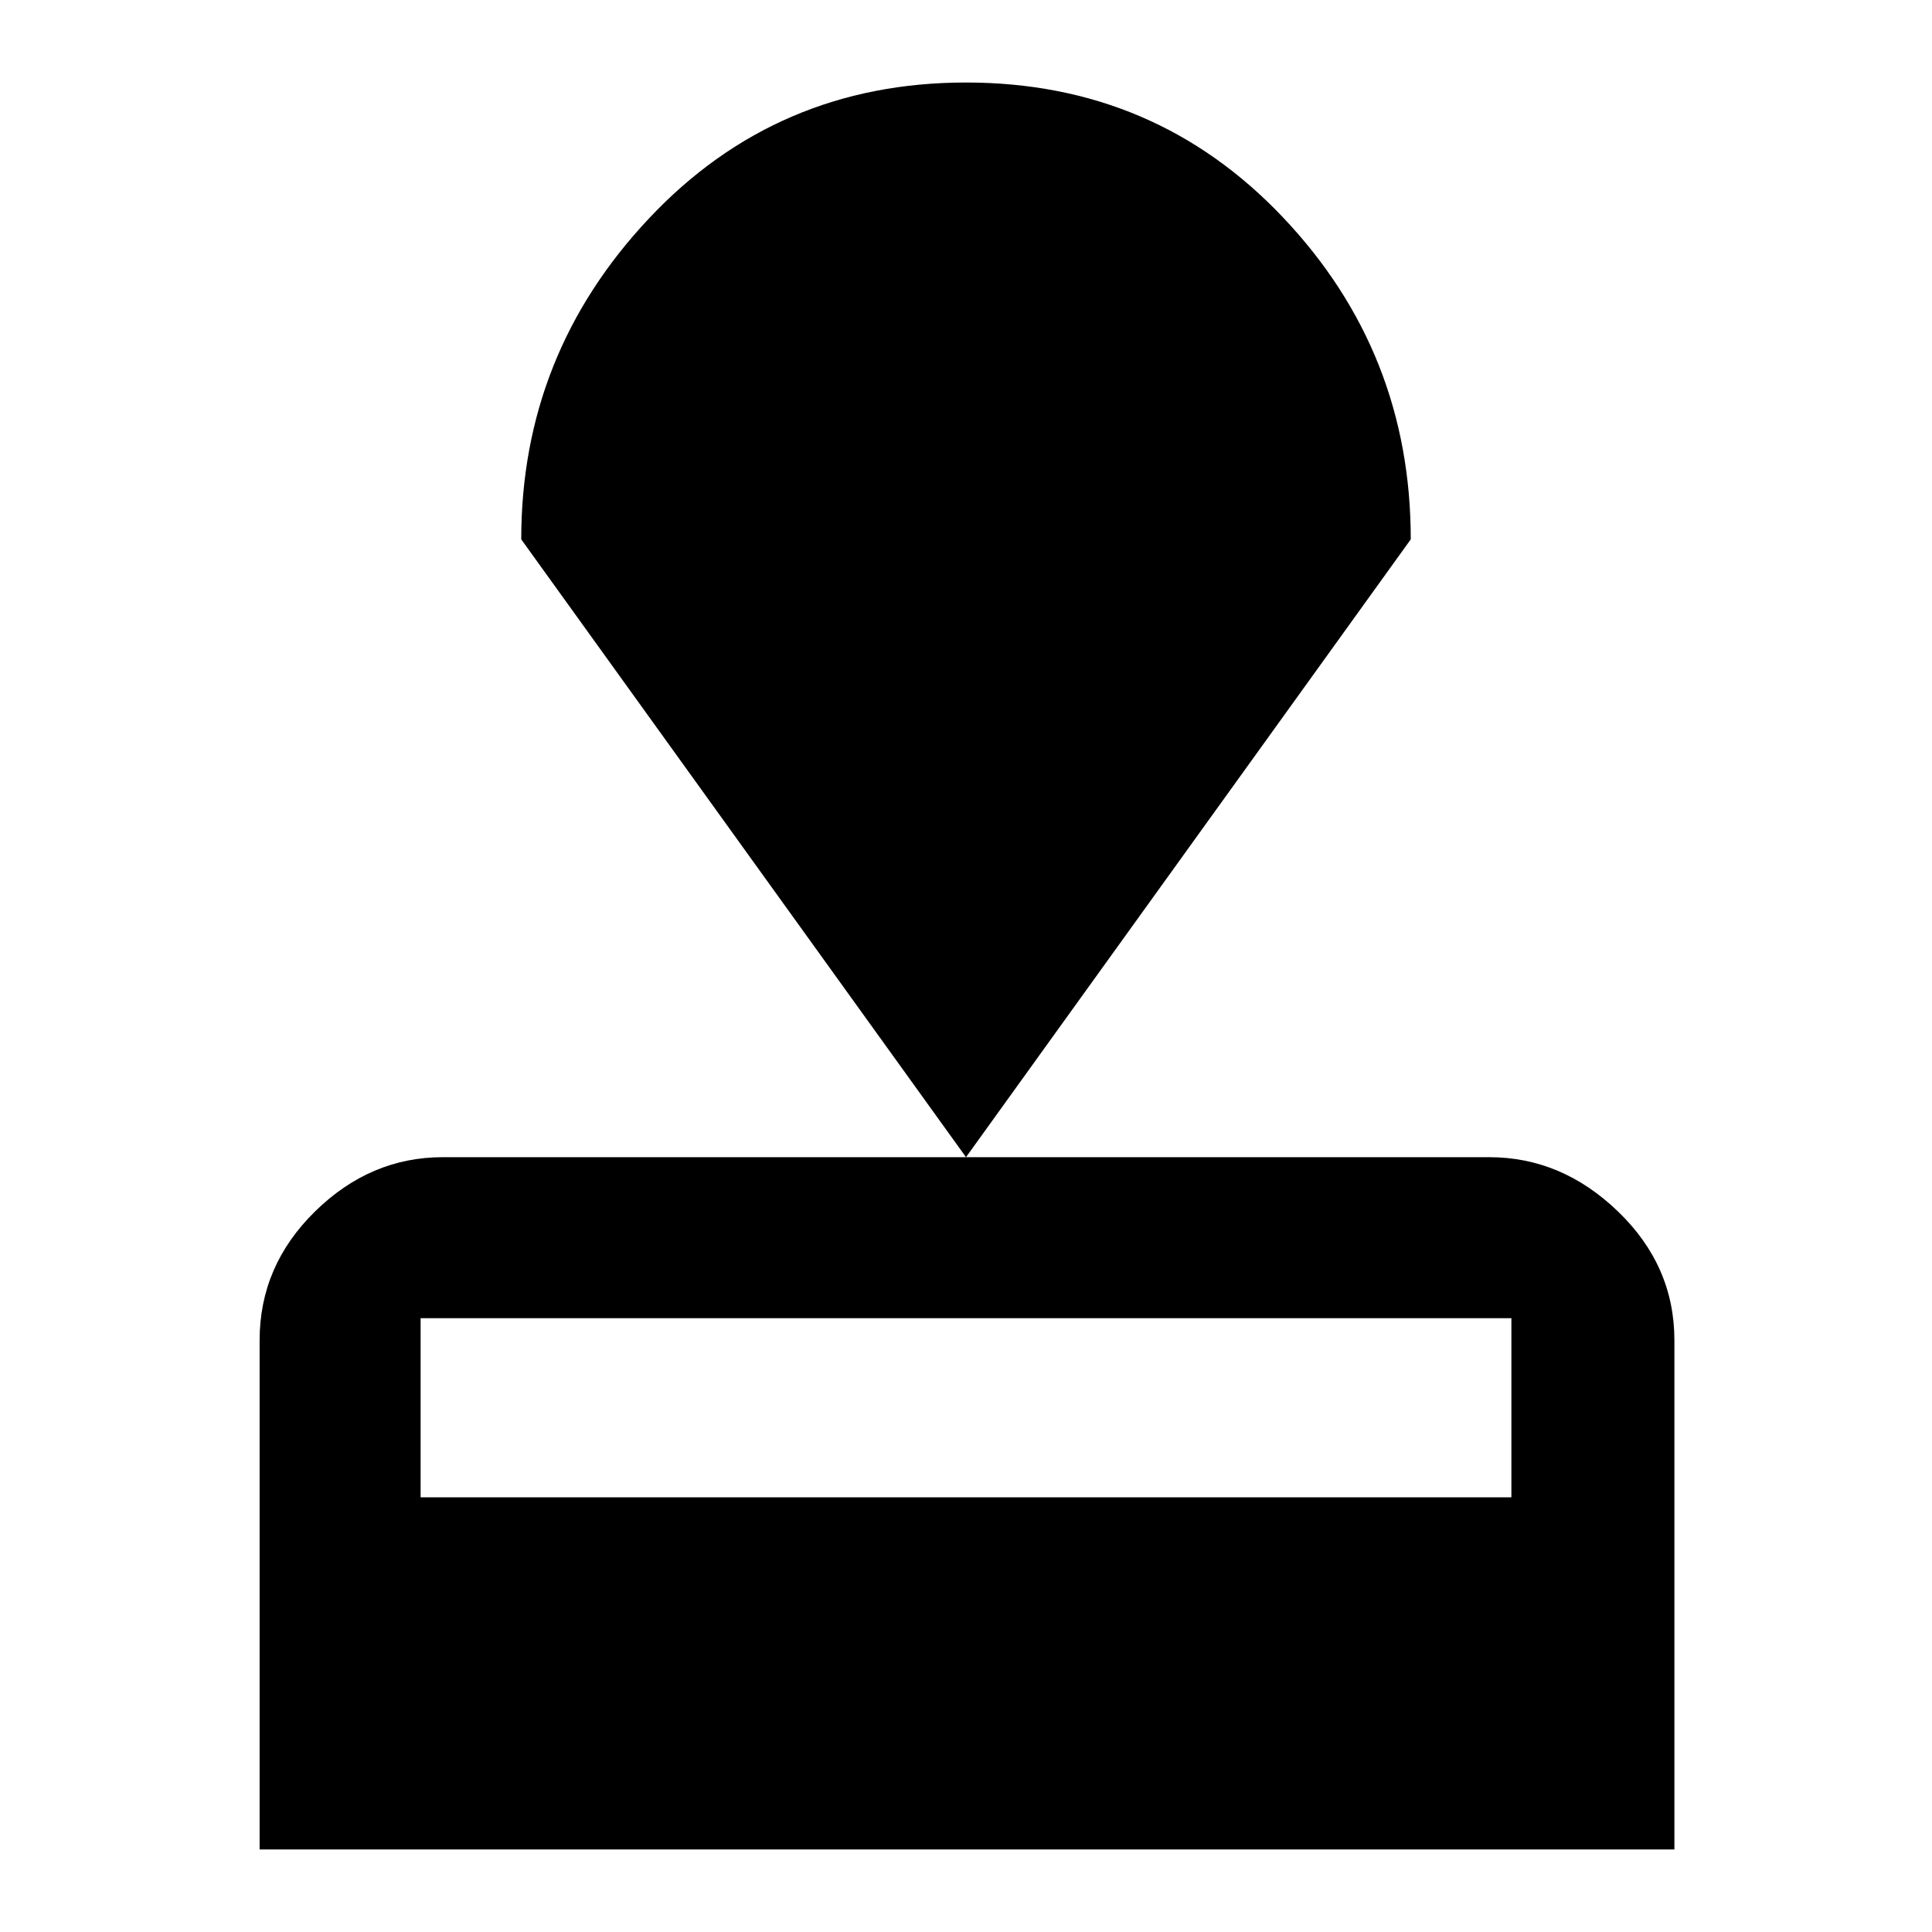 <svg xmlns="http://www.w3.org/2000/svg" height="48" width="48"><path d="M6.45 45.95V33.3q0-1.85 1.375-3.2T11 28.75h26q1.8 0 3.2 1.35 1.4 1.35 1.4 3.2v12.65Zm4-8.75h27.1v-4.45h-27.1ZM24 28.75 12.95 13.4q0-4.6 3.175-7.975T24 2.05q4.7 0 7.875 3.35t3.175 8Z"/></svg>